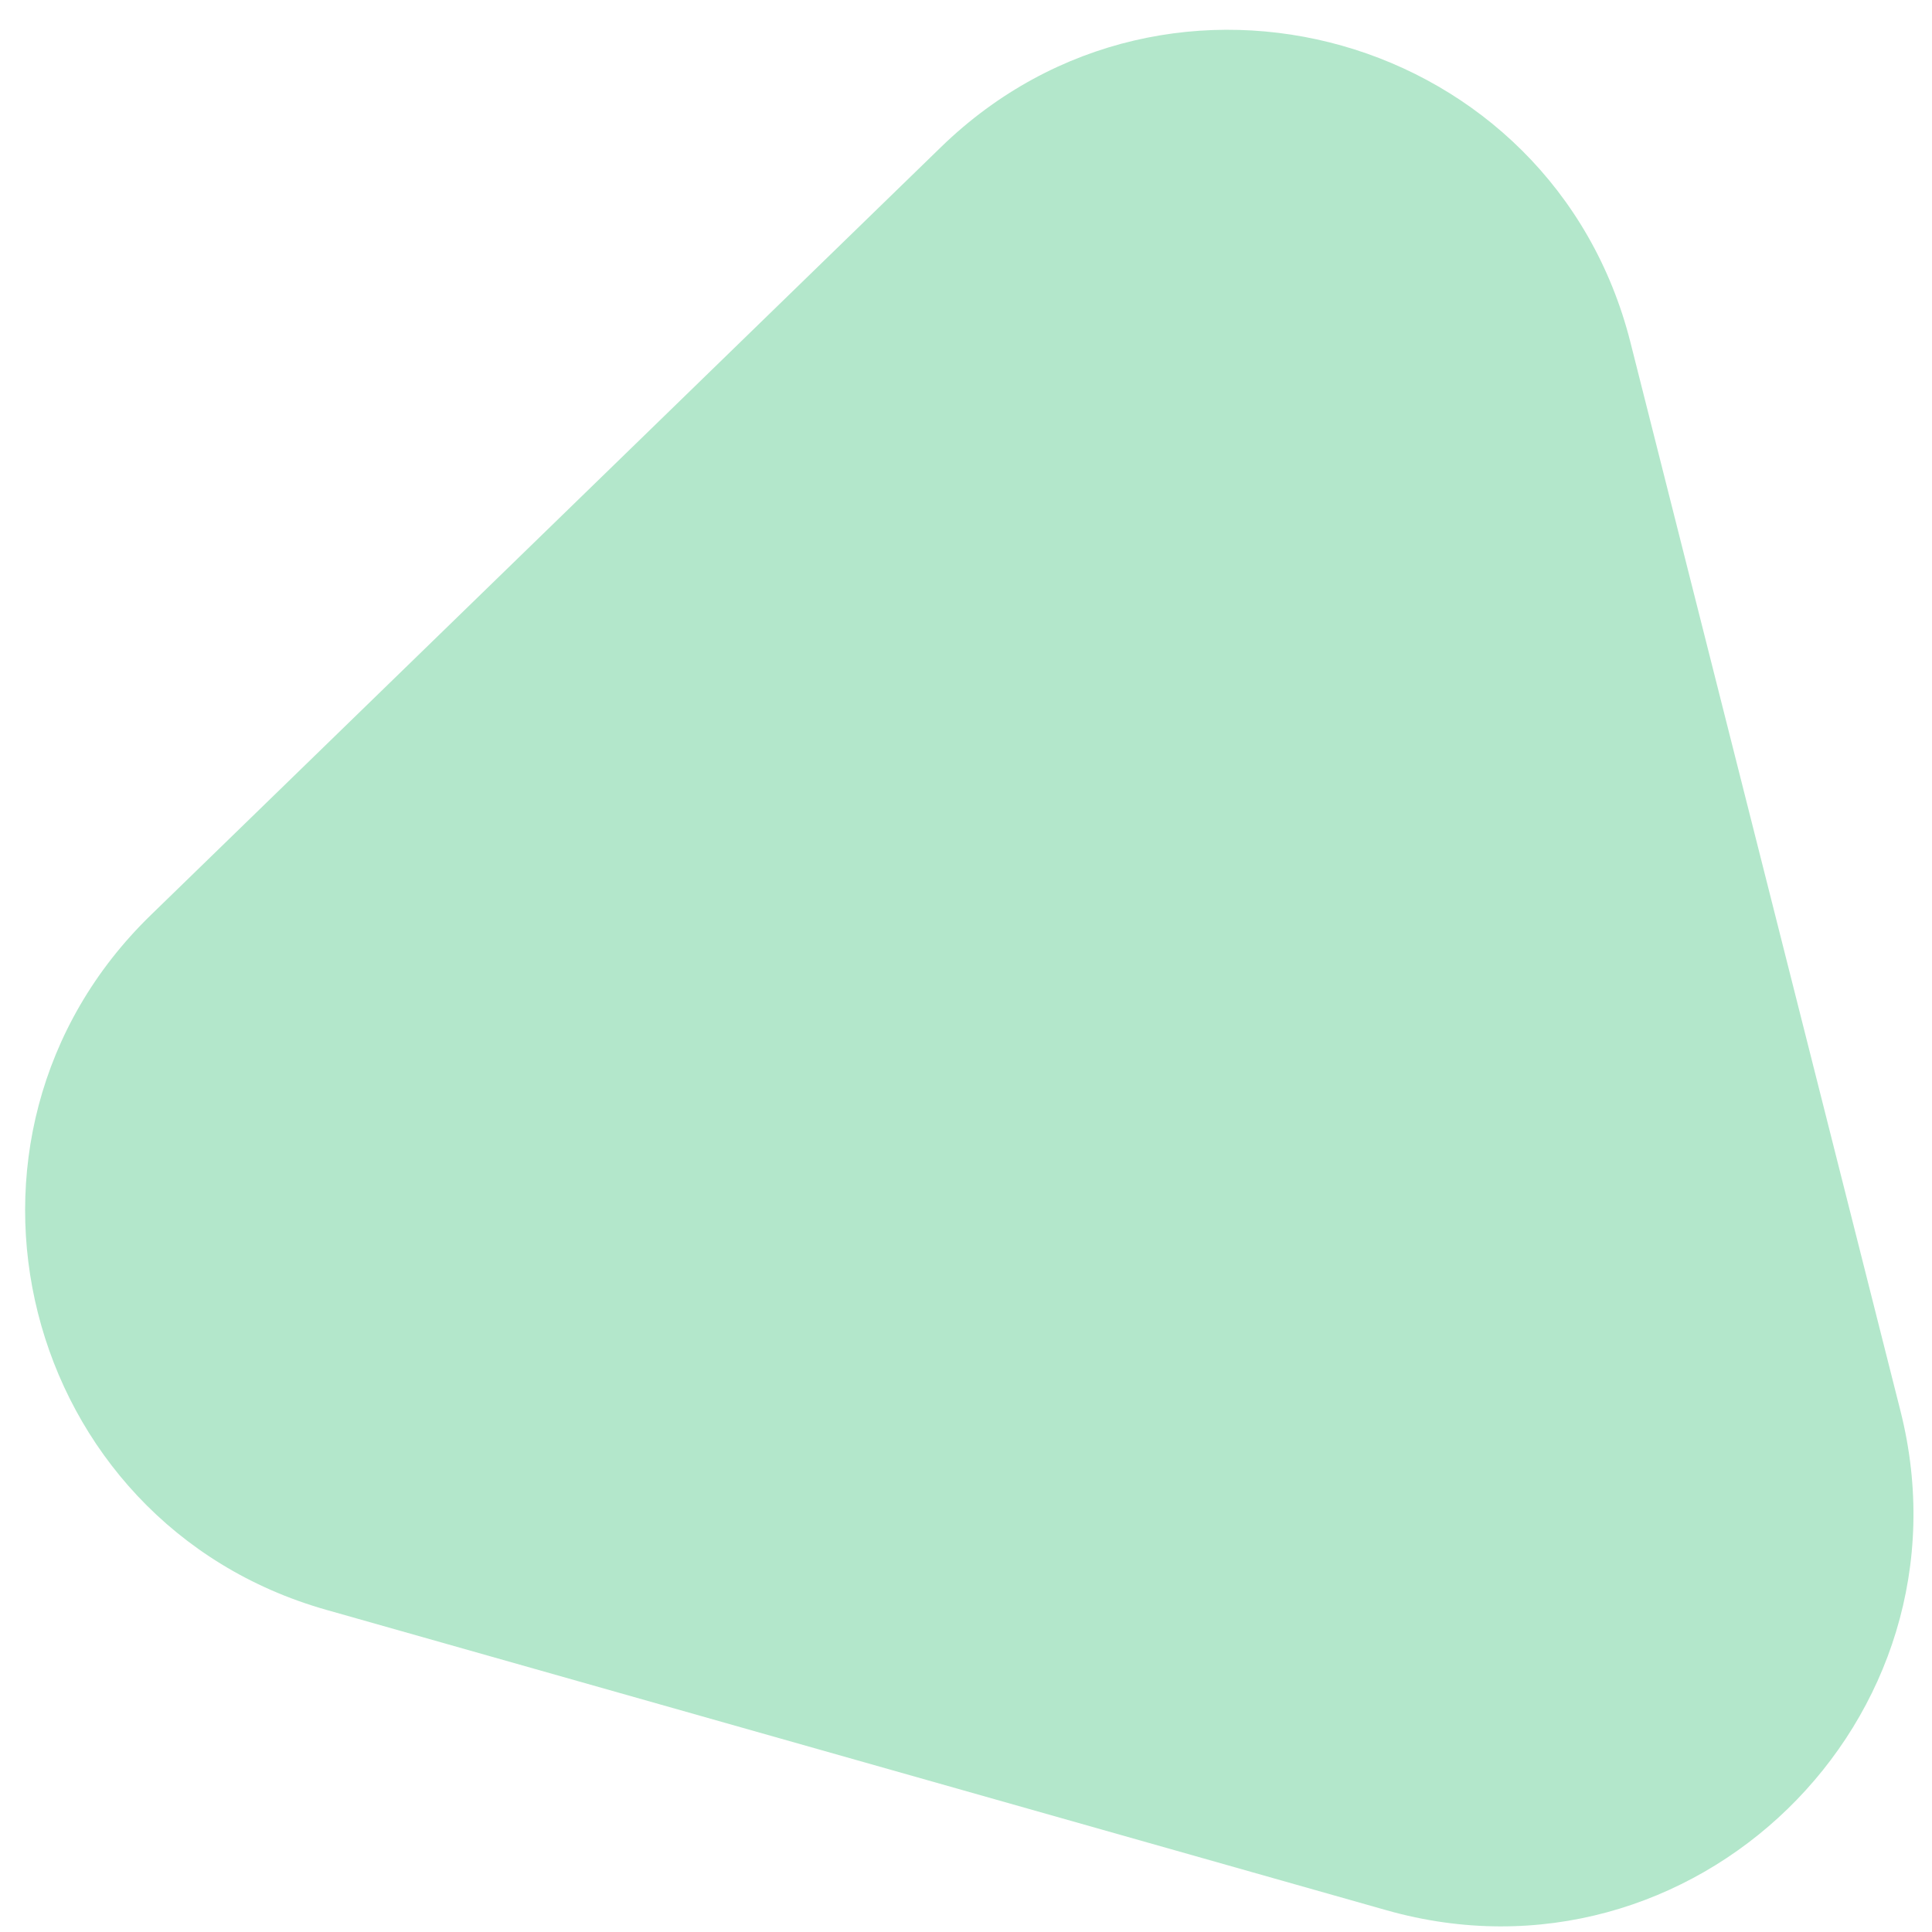 <svg width="36" height="36" viewBox="0 0 36 36" fill="none" xmlns="http://www.w3.org/2000/svg">
<path d="M17.535 2.74C21.79 -1.395 28.928 0.627 30.381 6.38L35.412 26.289C36.866 32.042 31.546 37.212 25.837 35.595L6.08 29.997C0.37 28.379 -1.447 21.187 2.809 17.052L17.535 2.74Z" fill="#B3E7CB"/>
</svg>

